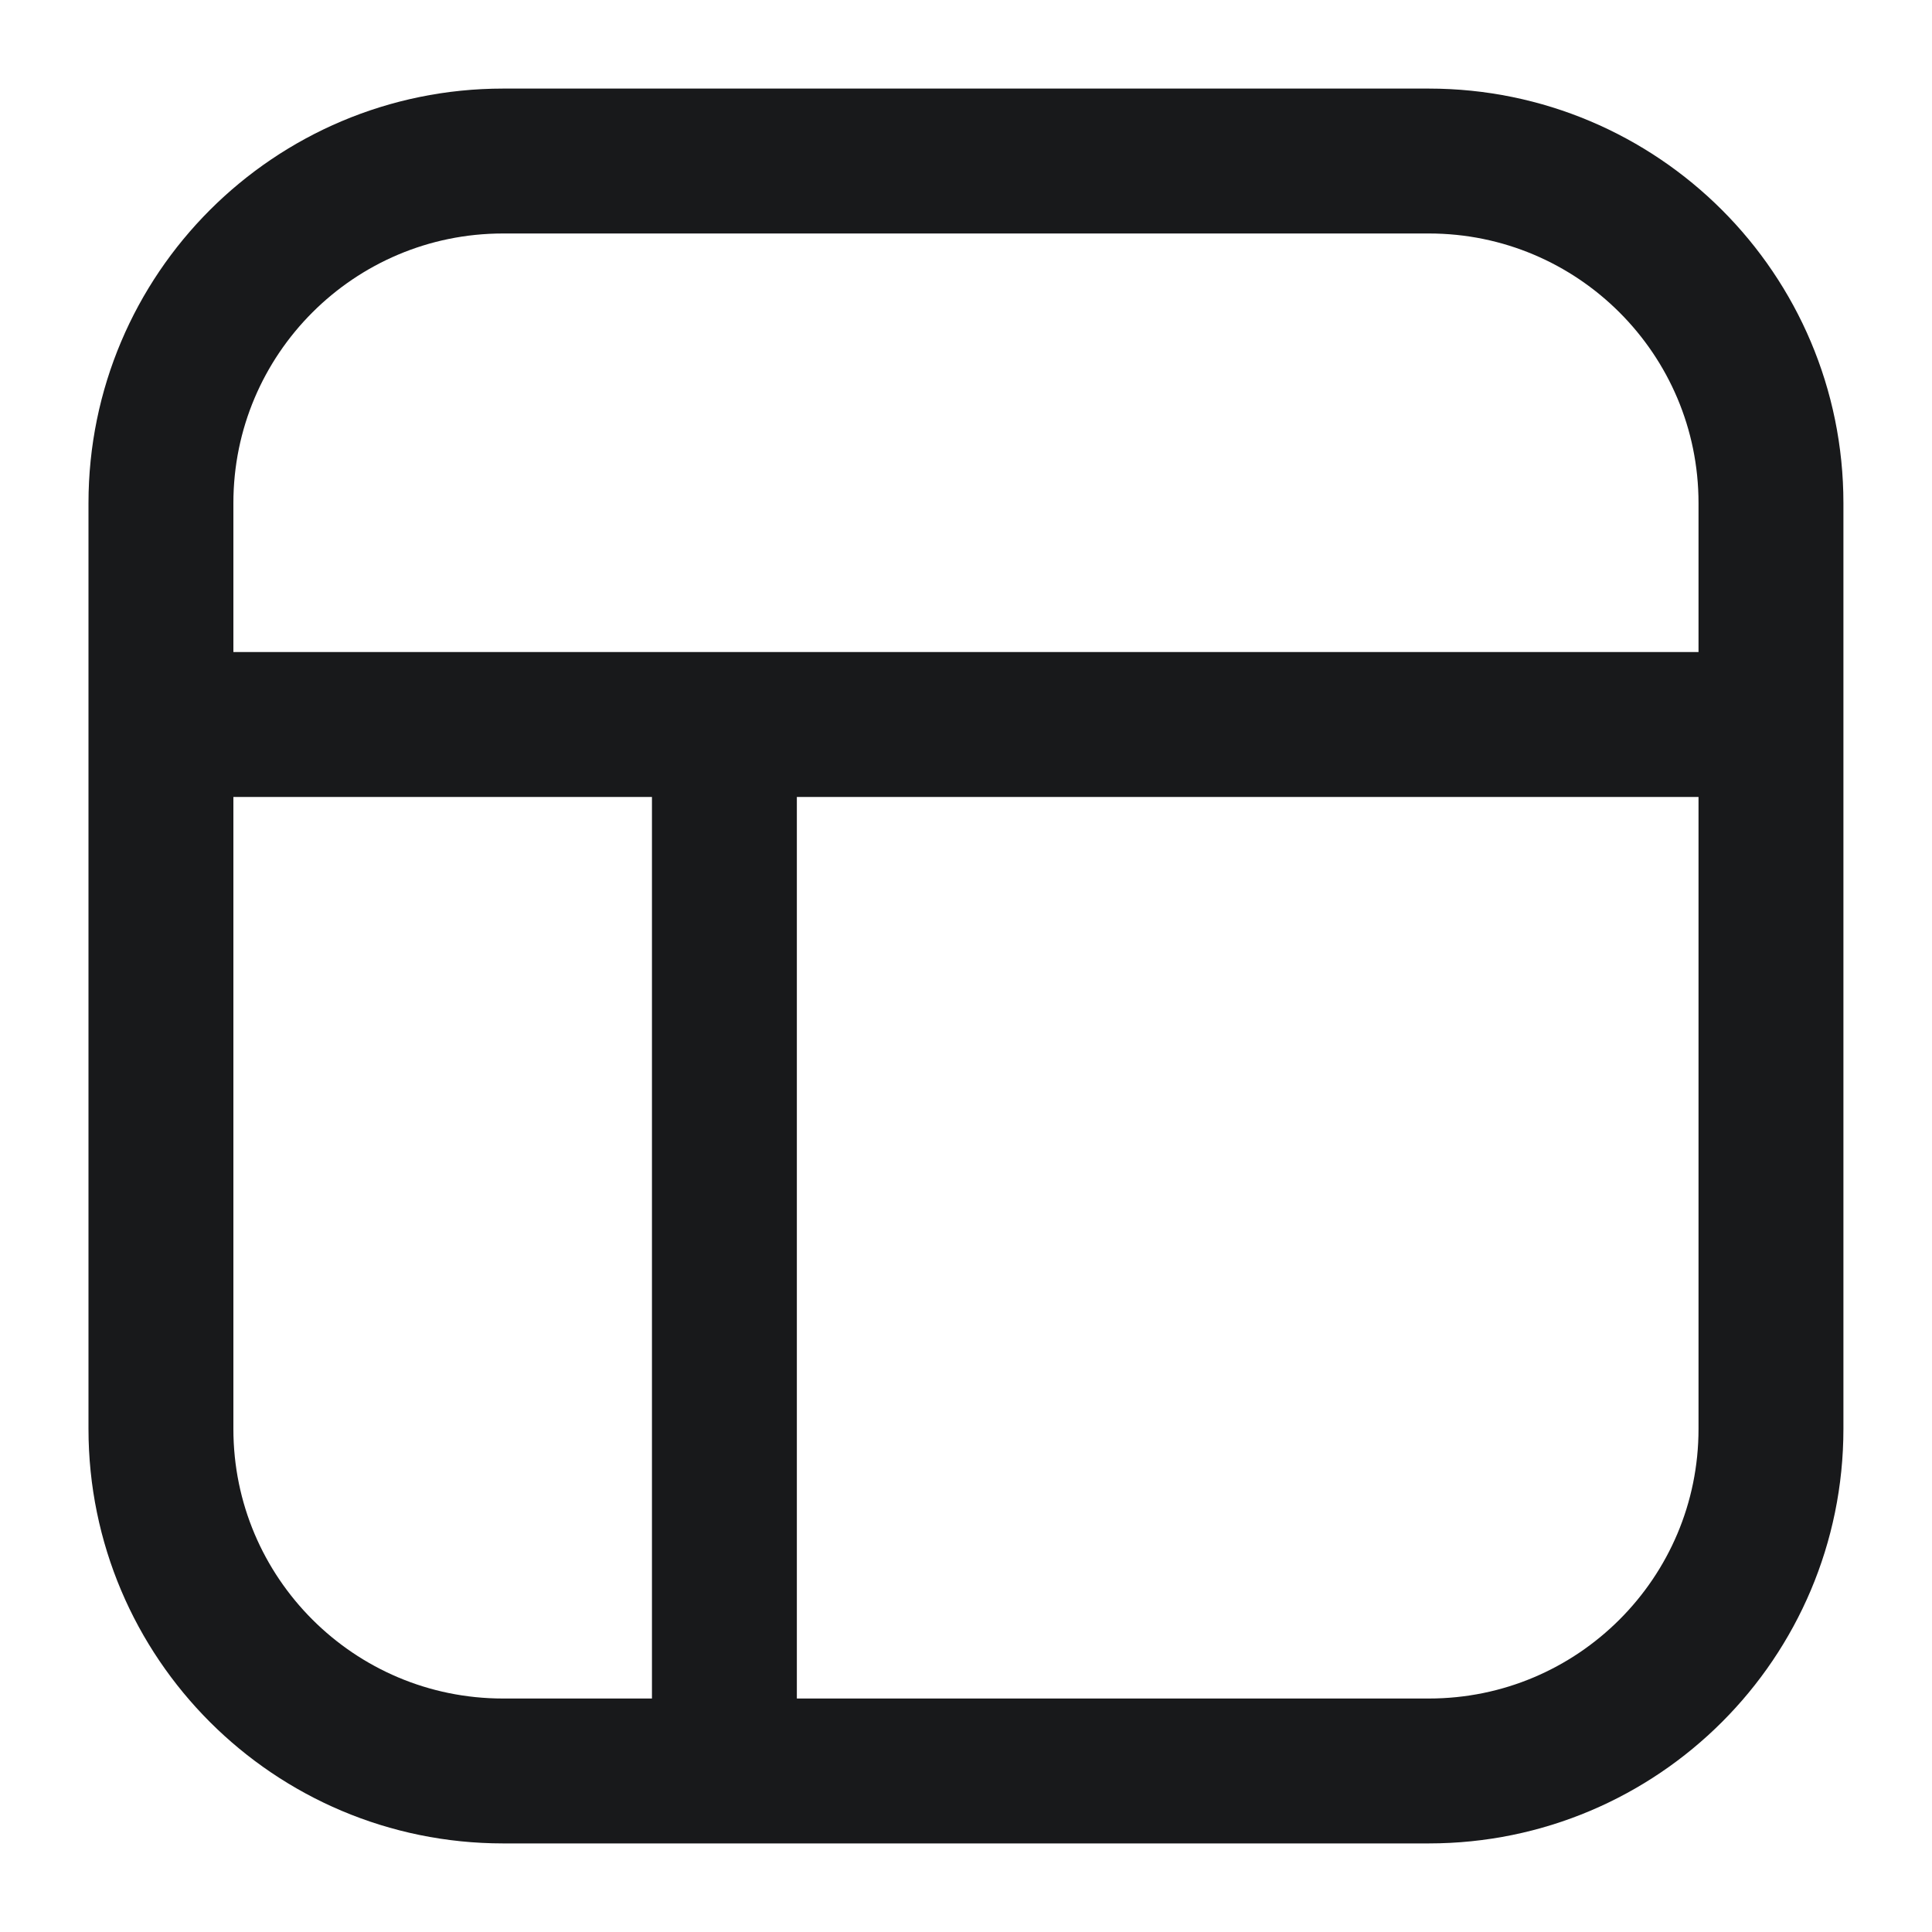<svg width="20" height="20" viewBox="0 0 20 20" fill="none" xmlns="http://www.w3.org/2000/svg">
<path d="M1.666 7.5V5.208C1.666 3.252 3.252 1.667 5.208 1.667H14.791C16.747 1.667 18.333 3.252 18.333 5.208V7.5M1.666 7.5V14.792C1.666 16.748 3.252 18.333 5.208 18.333H7.499M1.666 7.5H7.499M18.333 7.5V14.792C18.333 16.748 16.747 18.333 14.791 18.333H7.499M18.333 7.5H7.499M7.499 18.333V7.5" stroke="#18191B" stroke-width="1.5"/>
</svg>
